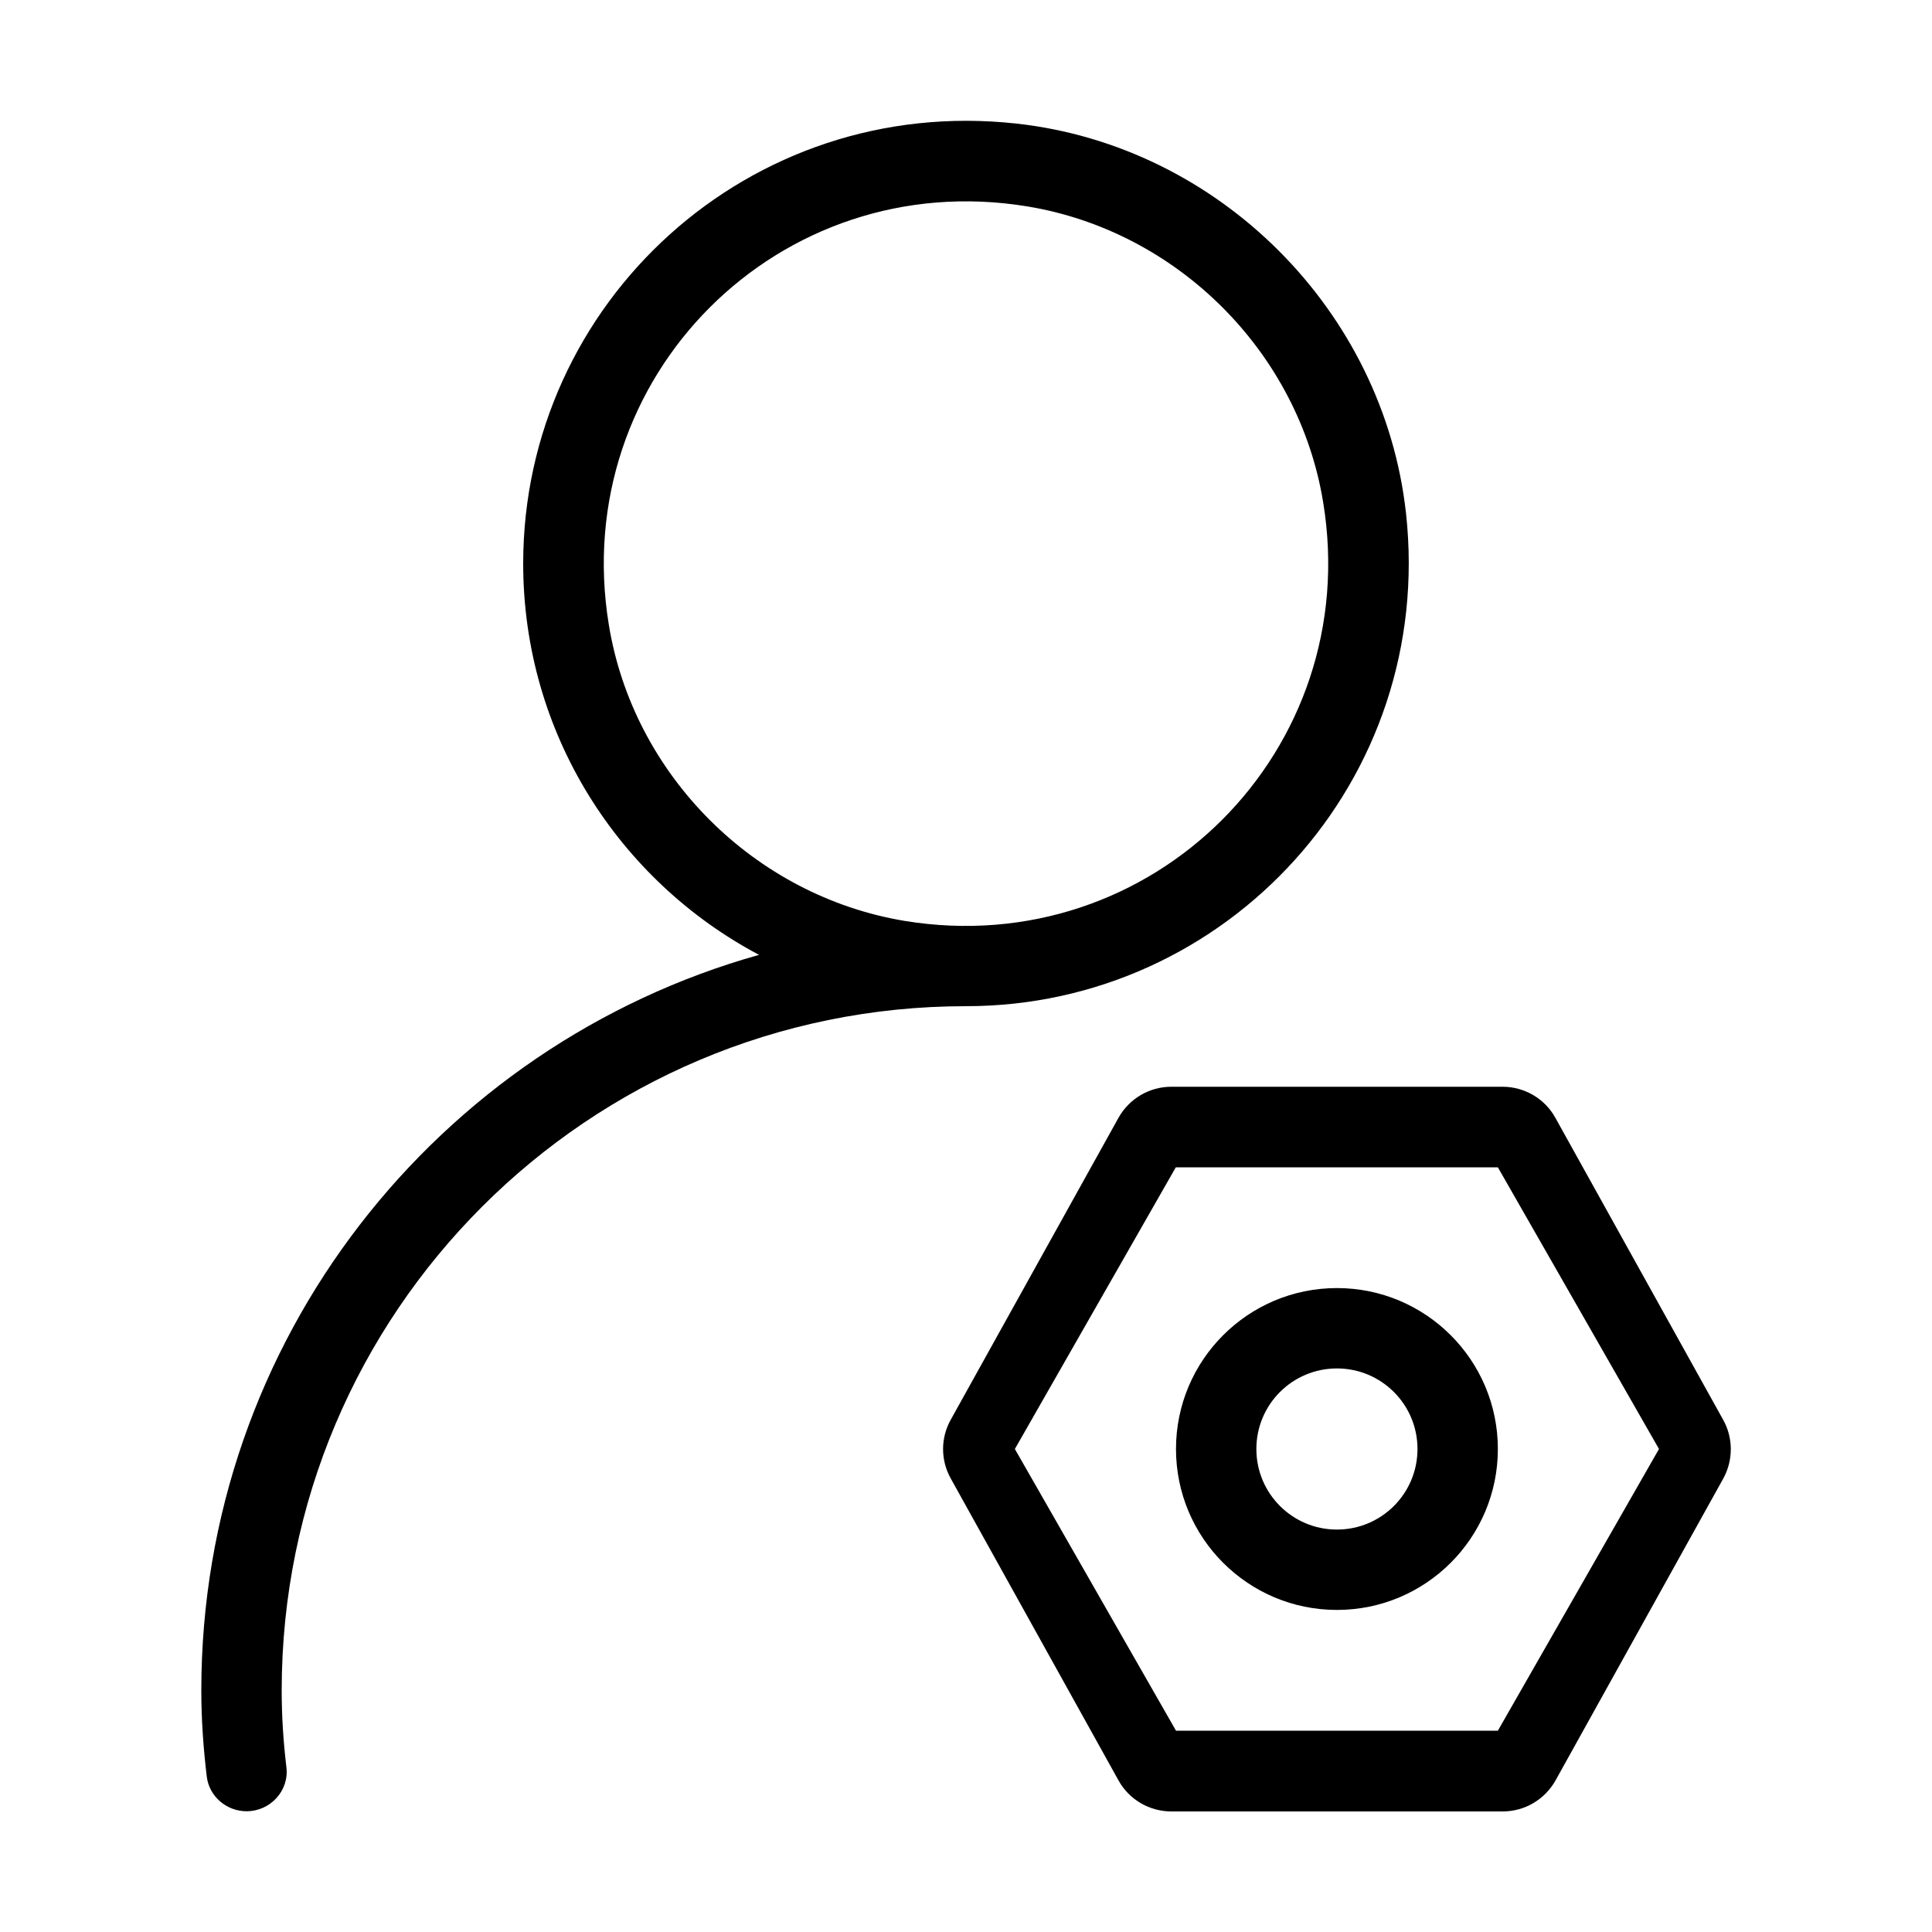 <?xml version="1.0" standalone="no"?><!DOCTYPE svg PUBLIC "-//W3C//DTD SVG 1.1//EN"
  "http://www.w3.org/Graphics/SVG/1.1/DTD/svg11.dtd">
<svg t="1621228667226" class="icon" viewBox="0 0 1024 1024" version="1.1" xmlns="http://www.w3.org/2000/svg" p-id="3486"
     xmlns:xlink="http://www.w3.org/1999/xlink" width="128" height="128">
  <defs>
    <style type="text/css"></style>
  </defs>
  <path
    d="M913.3 752.5l-88.9-160c-5.6-10.2-16.4-16.5-28-16.5H620.8c-11.6 0-22.3 6.3-28 16.5l-88.9 160c-5.4 9.7-5.4 21.4 0 31.1l88.9 160c5.6 10.2 16.4 16.5 28 16.5h175.7c11.6 0 22.3-6.3 28-16.5l88.9-160c5.3-9.7 5.3-21.5-0.1-31.1zM793.9 917.3H623.3L537.9 768l85.3-149.3h170.7L879.3 768l-85.4 149.3z"
    p-id="3487"></path>
  <path
    d="M708.6 682.7c-47.1 0-85.3 38.2-85.3 85.3 0 47.1 38.2 85.3 85.3 85.3s85.3-38.2 85.3-85.3c0-47.1-38.2-85.3-85.3-85.3z m0 128c-23.6 0-42.7-19.1-42.7-42.7s19.1-42.7 42.7-42.7 42.7 19.1 42.7 42.7-19.1 42.7-42.7 42.7zM512 533.3c138.4 0 248.8-119.8 233.2-261.4-11.9-107.3-99.1-194.6-206.5-206.4-141.6-15.6-261.4 94.8-261.4 233.2 0 90 50.7 168 125 207.4C231.9 553.9 106.7 710.2 106.7 896c0 15.5 1.1 30.7 2.9 45.7 1.3 10.5 10.5 18.3 21.1 18.3 12.5 0 22.6-10.8 21.1-23.3-1.6-13.4-2.5-26.9-2.5-40.7 0-200.3 162.4-362.7 362.7-362.7zM322.7 331.2c-21.6-131.4 90.4-243.4 221.8-221.8 79.6 13.1 143.8 77.2 156.8 156.8 21.6 131.4-90.4 243.4-221.8 221.9-79.6-13.2-143.8-77.3-156.8-156.9z"
    p-id="3488"></path>
</svg>
